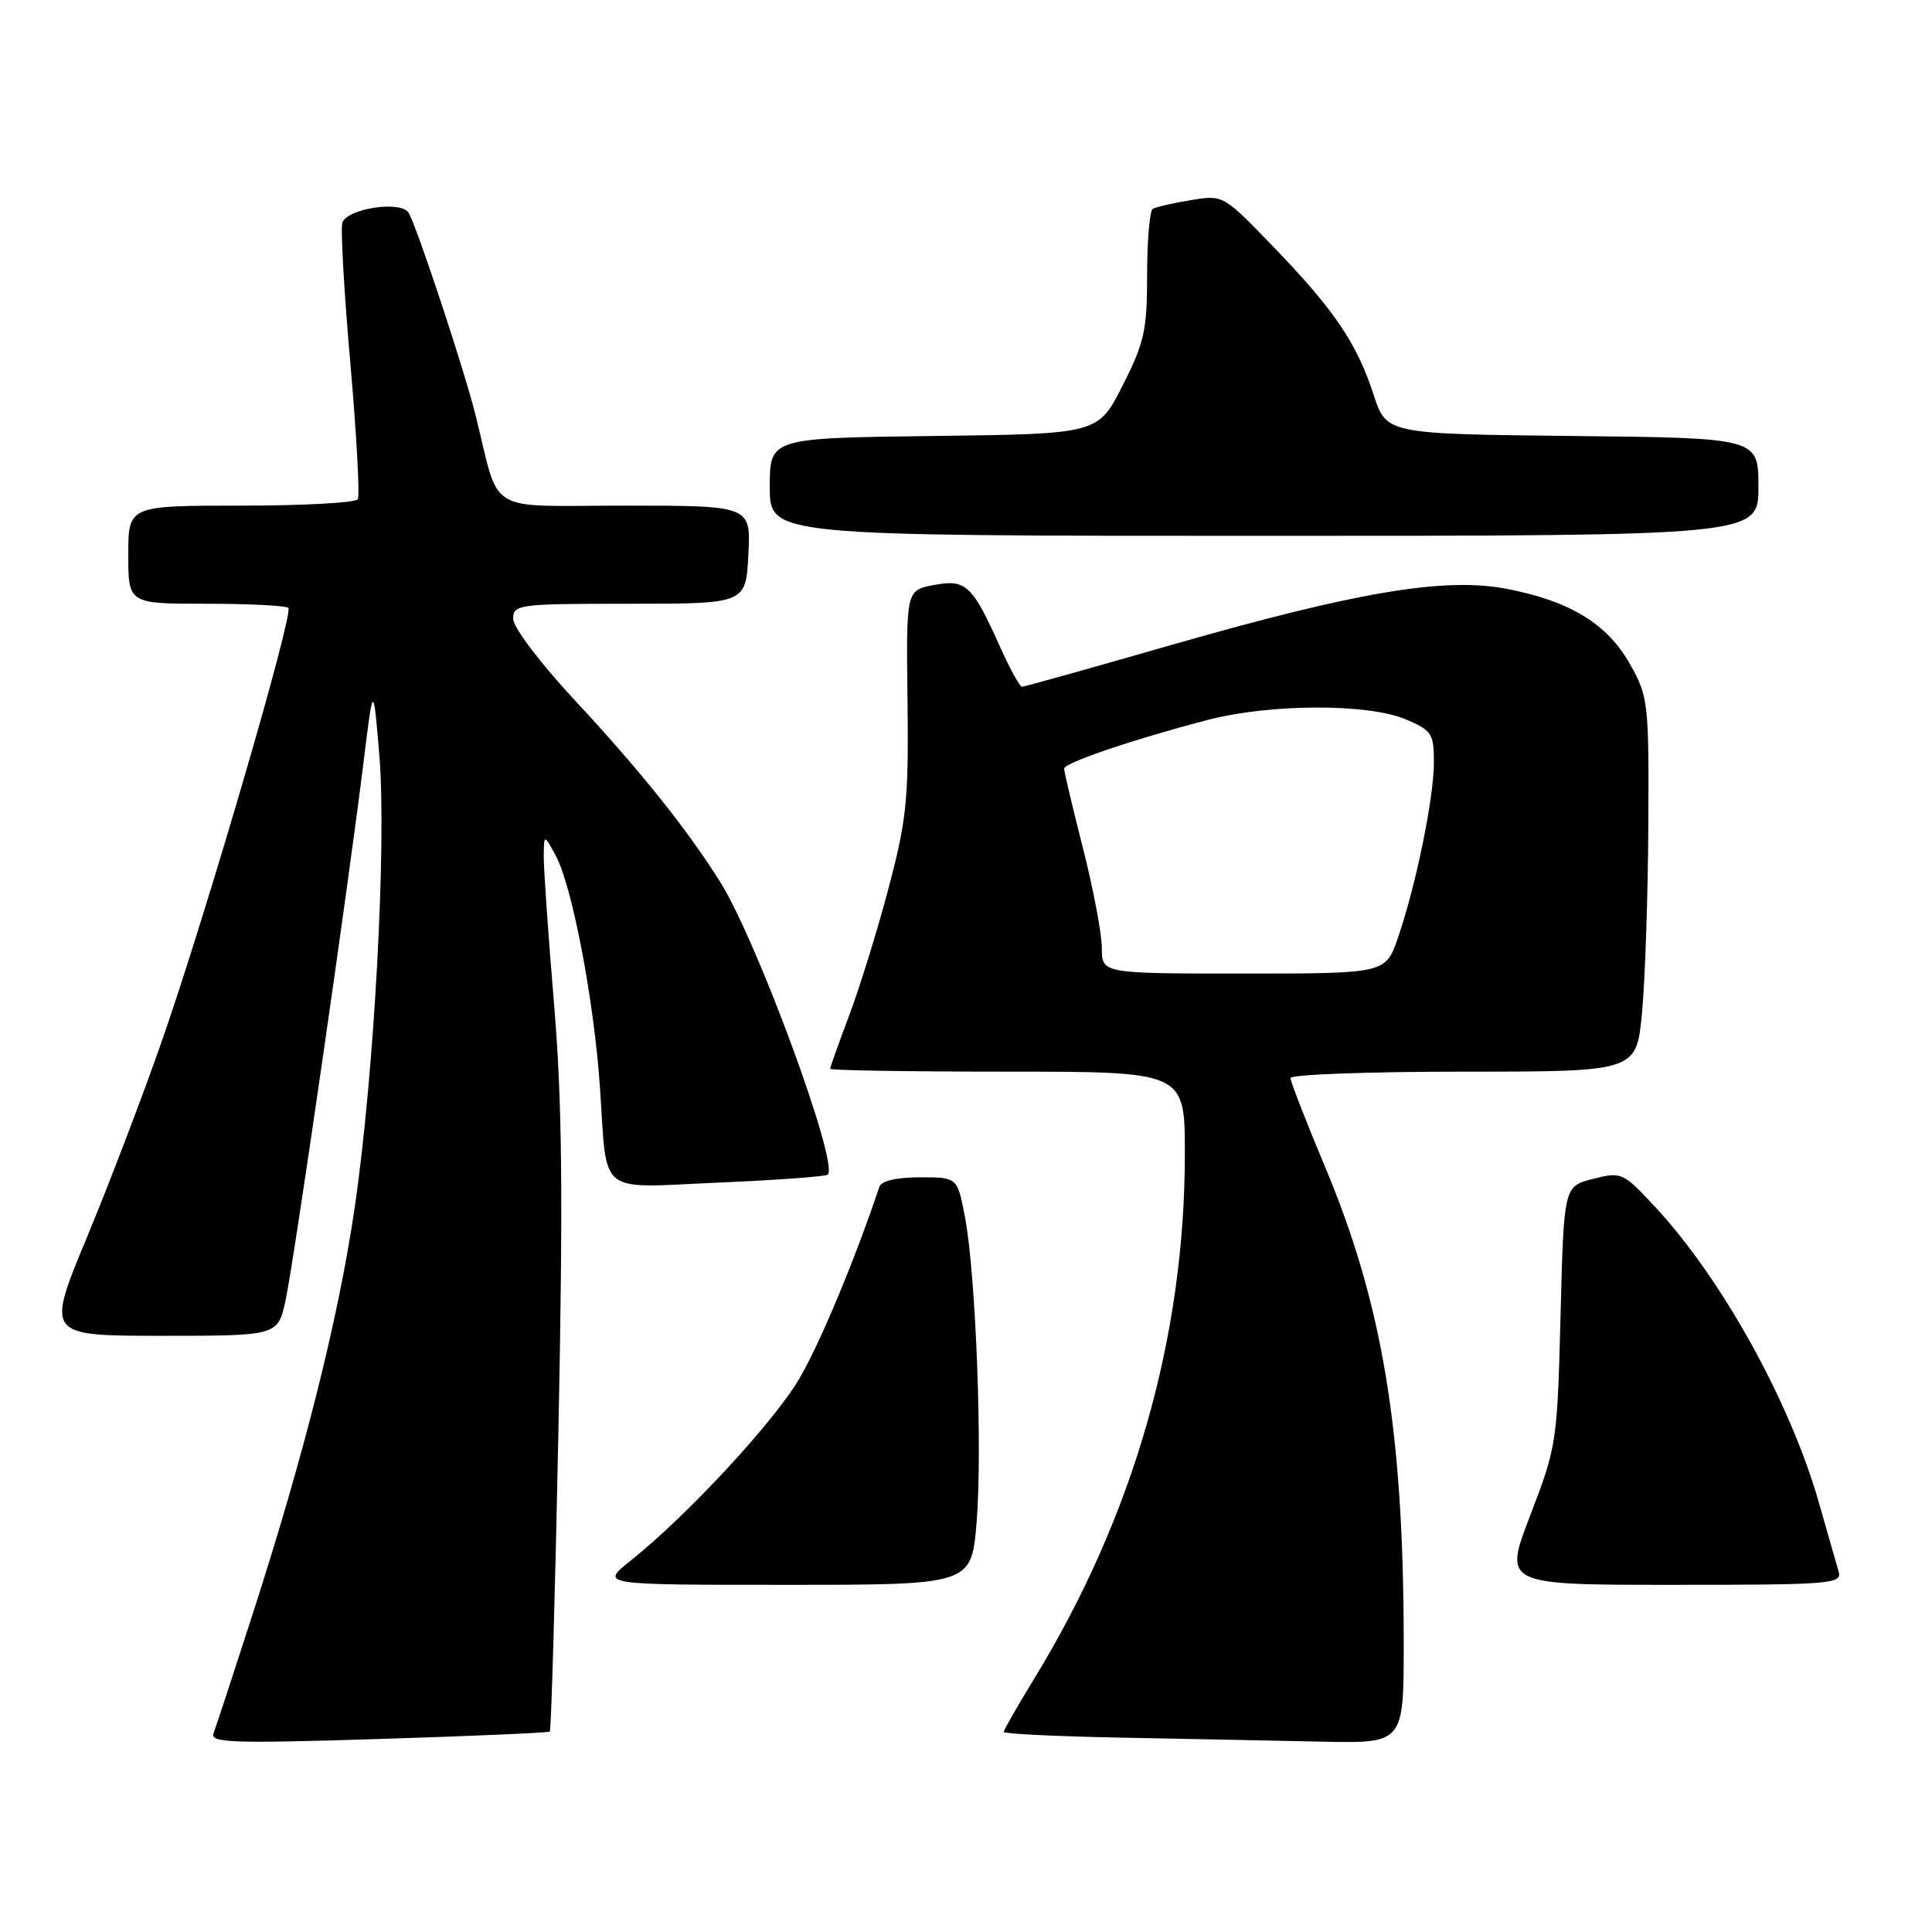 <?xml version="1.0" encoding="UTF-8" standalone="no"?>
<!DOCTYPE svg PUBLIC "-//W3C//DTD SVG 1.1//EN" "http://www.w3.org/Graphics/SVG/1.1/DTD/svg11.dtd" >
<svg xmlns="http://www.w3.org/2000/svg" xmlns:xlink="http://www.w3.org/1999/xlink" version="1.1" viewBox="0 0 256 256">
 <g >
 <path fill="currentColor"
d=" M 72.85 229.44 C 73.04 229.27 73.56 211.22 74.00 189.32 C 74.62 158.31 74.49 145.85 73.41 133.00 C 72.65 123.92 72.04 115.15 72.05 113.50 C 72.08 110.50 72.08 110.50 73.65 113.40 C 75.81 117.39 78.71 132.57 79.49 144.00 C 80.50 158.67 78.92 157.40 95.23 156.70 C 102.93 156.37 109.44 155.89 109.69 155.64 C 111.17 154.16 100.32 124.66 95.43 116.87 C 91.05 109.88 84.86 102.14 76.13 92.75 C 71.57 87.85 68.00 83.13 68.00 82.00 C 68.00 80.09 68.66 80.00 83.41 80.00 C 98.83 80.00 98.83 80.00 99.16 73.50 C 99.50 67.00 99.50 67.00 82.79 67.00 C 64.05 67.00 66.35 68.40 63.01 55.00 C 61.50 48.92 55.17 29.82 54.13 28.18 C 53.11 26.56 46.09 27.60 45.37 29.48 C 45.11 30.15 45.58 38.49 46.41 48.00 C 47.25 57.52 47.69 65.69 47.41 66.15 C 47.12 66.62 40.16 67.00 31.94 67.00 C 17.00 67.00 17.00 67.00 17.00 73.50 C 17.00 80.00 17.00 80.00 27.33 80.00 C 33.02 80.00 37.91 80.25 38.21 80.55 C 38.94 81.27 27.34 121.02 21.53 137.70 C 19.01 144.96 14.50 156.77 11.52 163.95 C 6.10 177.00 6.10 177.00 21.47 177.00 C 36.83 177.00 36.83 177.00 37.85 172.25 C 38.96 167.07 46.09 117.86 48.17 101.00 C 49.46 90.50 49.46 90.50 50.26 100.00 C 51.25 111.77 49.59 142.37 46.99 160.06 C 44.84 174.70 40.37 192.52 33.48 213.87 C 30.93 221.77 28.60 228.89 28.29 229.68 C 27.81 230.93 30.82 231.03 50.12 230.43 C 62.43 230.05 72.66 229.60 72.85 229.44 Z  M 186.00 217.75 C 185.99 189.65 183.21 172.80 175.57 154.60 C 173.06 148.61 171.00 143.32 171.00 142.85 C 171.00 142.38 181.31 142.00 193.91 142.00 C 216.83 142.00 216.83 142.00 217.57 134.25 C 217.98 129.99 218.36 118.85 218.41 109.50 C 218.50 93.13 218.41 92.33 216.00 88.03 C 212.98 82.64 207.98 79.60 199.51 78.00 C 191.31 76.46 179.58 78.45 154.73 85.60 C 144.40 88.57 135.71 91.00 135.42 91.00 C 135.13 91.00 133.83 88.64 132.53 85.75 C 128.83 77.50 128.00 76.72 123.74 77.52 C 120.07 78.21 120.07 78.21 120.25 92.86 C 120.41 105.88 120.14 108.62 117.76 117.60 C 116.30 123.15 113.95 130.74 112.55 134.47 C 111.15 138.19 110.00 141.41 110.00 141.62 C 110.00 141.83 120.57 142.00 133.50 142.00 C 157.00 142.00 157.00 142.00 157.00 152.83 C 157.00 177.24 150.19 200.95 136.98 222.53 C 134.79 226.11 133.00 229.24 133.00 229.49 C 133.00 229.74 140.09 230.09 148.75 230.25 C 157.41 230.42 169.34 230.65 175.25 230.78 C 186.00 231.00 186.00 231.00 186.00 217.75 Z  M 129.40 201.77 C 130.20 192.21 129.31 168.87 127.86 161.25 C 126.86 156.00 126.86 156.00 121.90 156.00 C 118.82 156.00 116.78 156.47 116.52 157.25 C 113.35 166.75 108.65 178.02 105.92 182.67 C 102.50 188.48 91.03 200.85 83.52 206.83 C 79.54 210.00 79.54 210.00 104.13 210.00 C 128.71 210.00 128.71 210.00 129.40 201.77 Z  M 243.63 208.25 C 243.36 207.29 242.16 203.12 240.98 199.00 C 237.15 185.65 228.10 169.35 219.26 159.86 C 215.04 155.34 214.85 155.25 211.08 156.21 C 207.22 157.19 207.22 157.19 206.78 174.34 C 206.35 191.11 206.26 191.71 202.78 200.75 C 199.22 210.00 199.22 210.00 221.68 210.00 C 242.59 210.00 244.10 209.88 243.63 208.25 Z  M 233.00 64.52 C 233.00 58.03 233.00 58.03 208.35 57.77 C 183.70 57.50 183.70 57.50 182.00 52.27 C 179.78 45.46 176.76 41.01 168.69 32.66 C 162.08 25.81 162.07 25.81 157.79 26.52 C 155.43 26.91 153.16 27.43 152.75 27.67 C 152.34 27.92 152.00 31.85 152.00 36.40 C 152.00 43.77 151.64 45.40 148.75 51.09 C 145.50 57.50 145.50 57.50 123.75 57.77 C 102.00 58.04 102.00 58.04 102.00 64.52 C 102.00 71.00 102.00 71.00 167.50 71.00 C 233.00 71.00 233.00 71.00 233.00 64.52 Z  M 146.00 125.63 C 146.00 123.77 144.88 117.82 143.50 112.40 C 142.12 106.98 141.00 102.23 141.00 101.85 C 141.00 101.08 150.17 97.97 160.00 95.40 C 168.29 93.24 181.24 93.20 186.25 95.31 C 189.72 96.78 190.00 97.21 190.00 101.00 C 190.00 105.71 187.63 117.29 185.24 124.25 C 183.60 129.00 183.60 129.00 164.80 129.00 C 146.00 129.00 146.00 129.00 146.00 125.63 Z "/>
</g>
</svg>